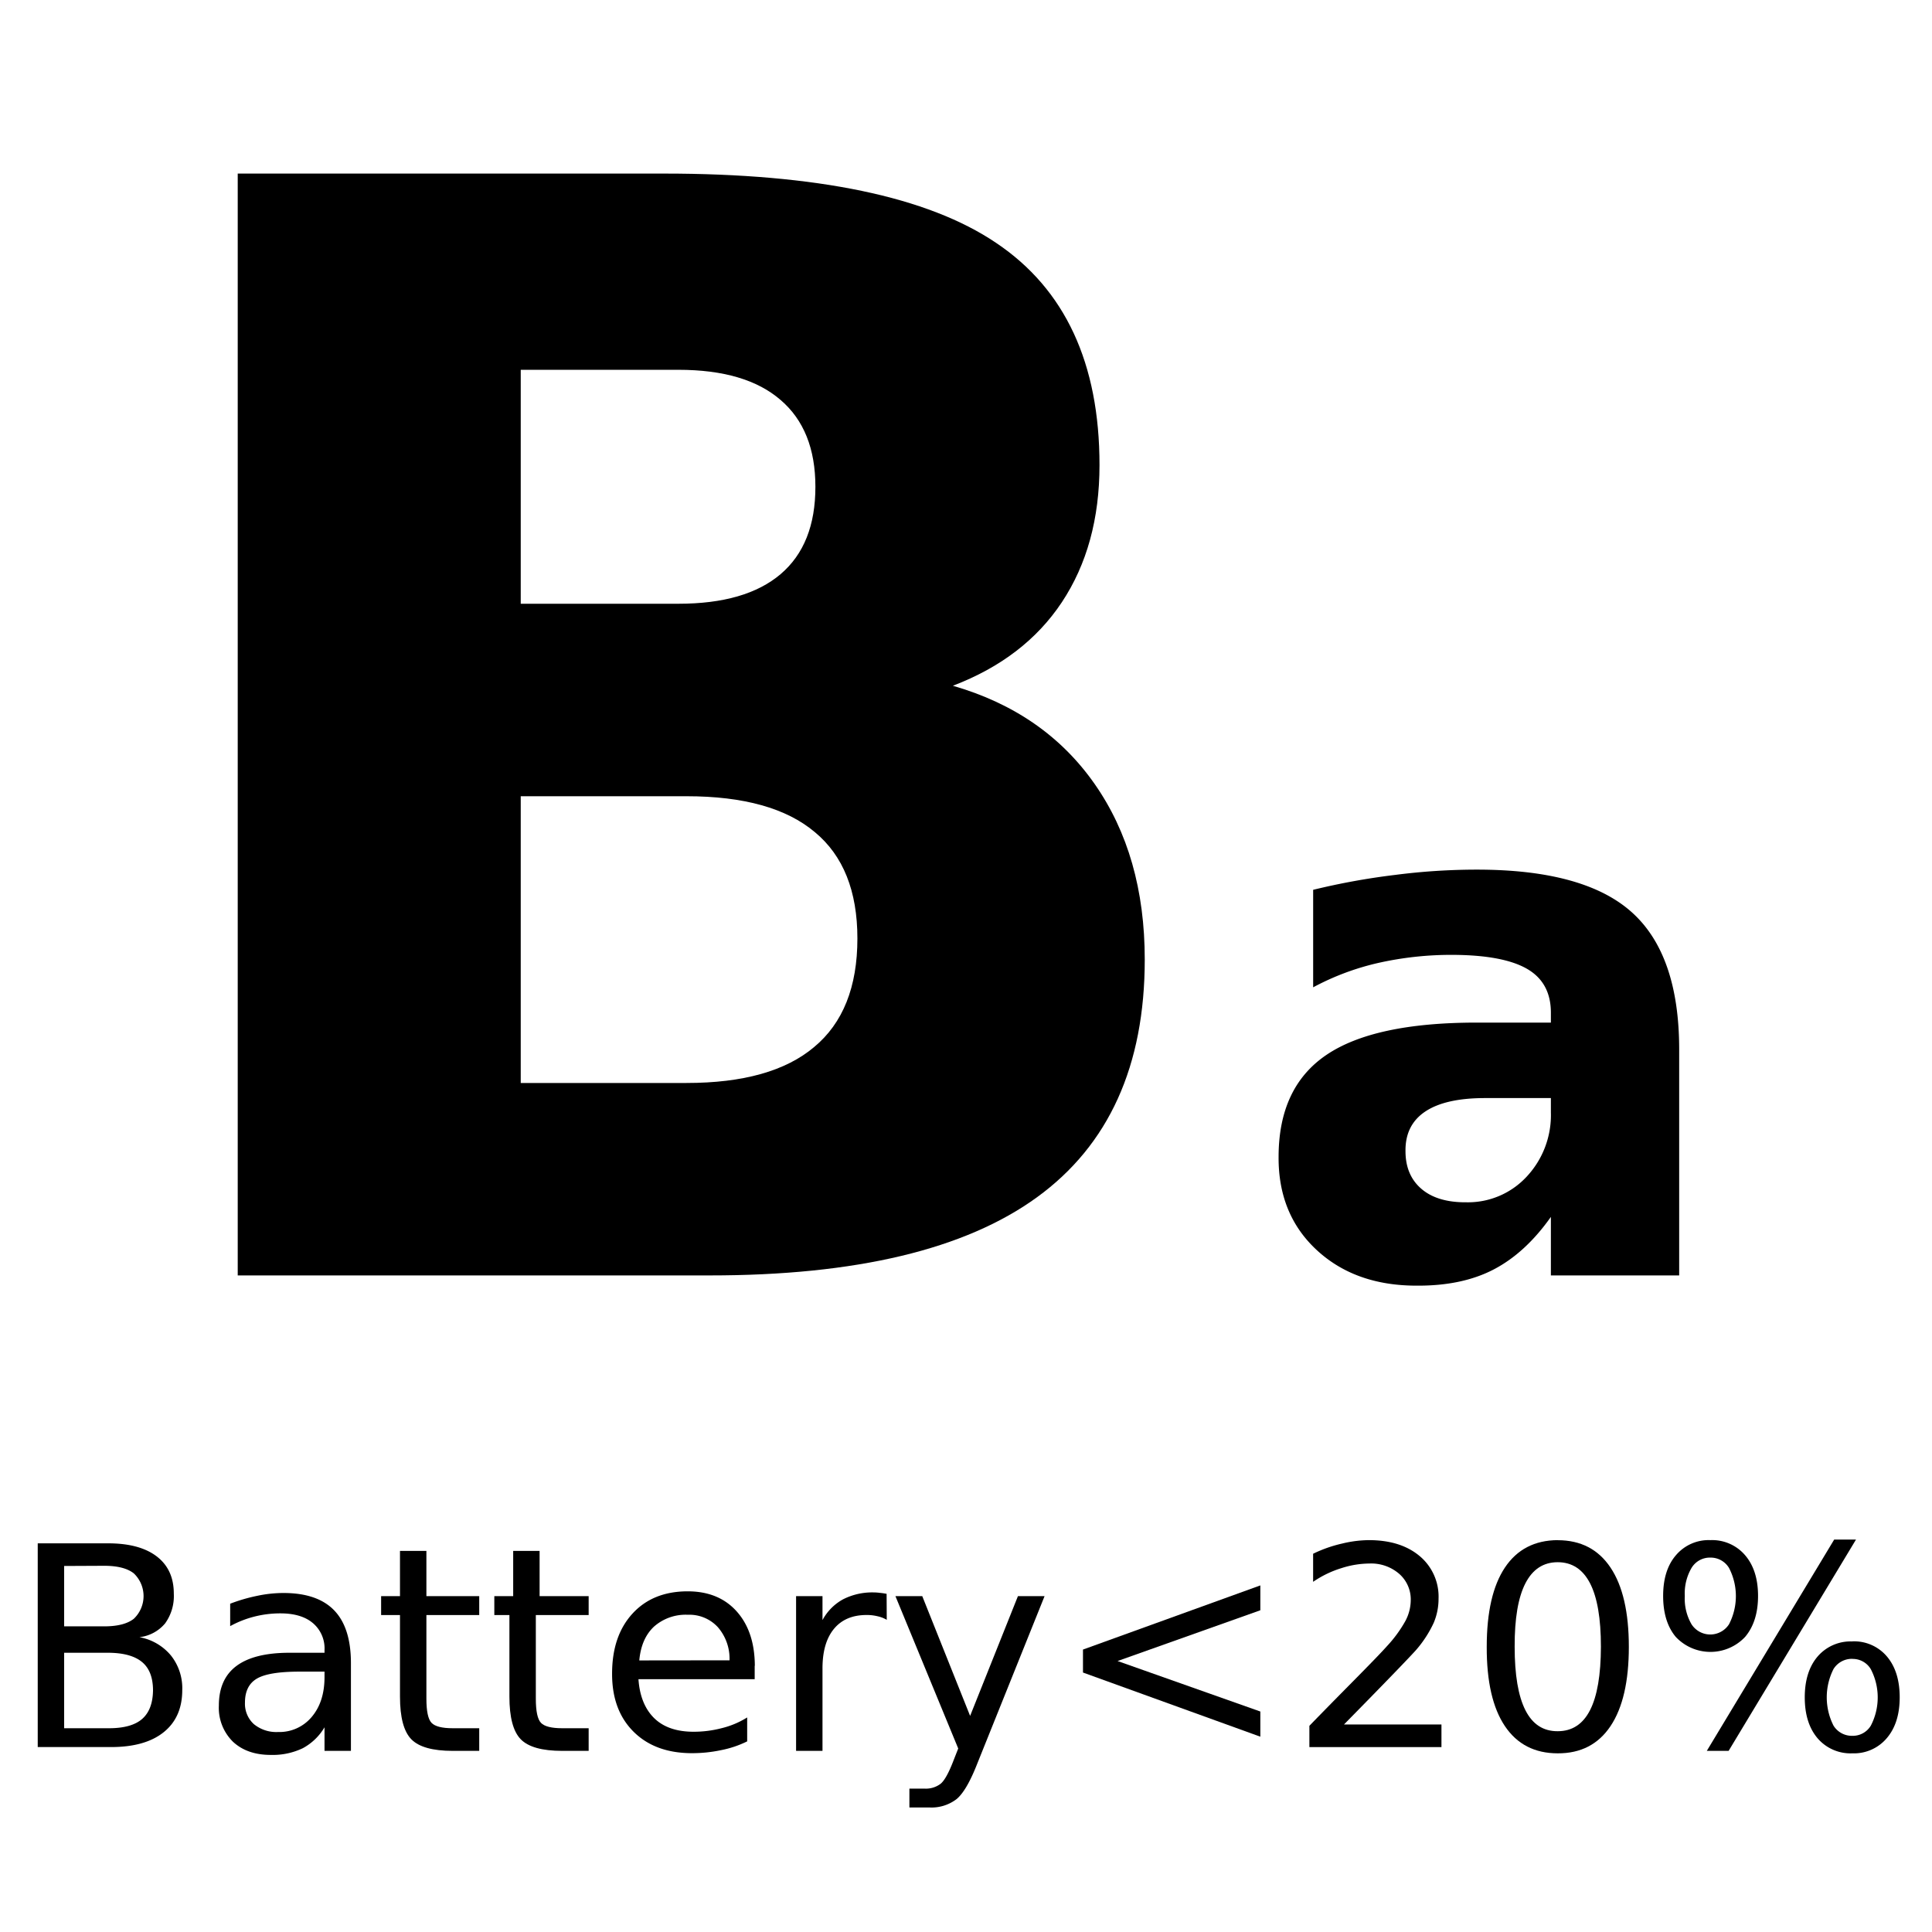 <svg xmlns="http://www.w3.org/2000/svg" viewBox="0 0 512 512"><title>Plan de travail 1</title><path d="M179.79,160q17.85,0,27.08-7.85T216.09,129q0-15.11-9.22-23-9.22-8-27.08-8H138v62Zm2.14,127q22.55,0,33.82-9.52,11.47-9.52,11.47-28.77,0-18.85-11.27-28.18-11.27-9.52-34-9.52H138v76Zm70.59-105.27q24.25,7,37.55,26t13.3,46.55q0,42.25-28.55,63T188,338H63V46H176q60.83,0,88,18.38,27.38,18.38,27.38,58.87,0,21.32-10,36.38Q271.49,174.5,252.52,181.73Z"/><path d="M393.56,291q-10.5,0-15.84,3.56t-5.25,10.5q0,6.38,4.22,10t11.91,3.56a21.2,21.2,0,0,0,15.94-6.75A23.87,23.87,0,0,0,411,294.84V291ZM445,278.09V338H411V322.49q-6.73,9.53-15.14,13.92t-20.47,4.3q-16.26,0-26.45-9.44T338.84,306.6q0-18.41,12.62-27t39.82-8.6H411v-2.62q0-7.94-6.26-11.59t-19.54-3.74a88.31,88.31,0,0,0-20,2.15,68.54,68.54,0,0,0-17.2,6.45V235.81a185.24,185.24,0,0,1,21.65-3.94,169.32,169.32,0,0,1,21.74-1.41q28.4,0,41,11.25T445,278.09Z"/><path d="M17,438v20H28.85q6,0,8.81-2.45T40.55,448q0-5.12-2.89-7.53T28.85,438Zm0-23v16H27.63q5.26,0,7.82-2a8.29,8.29,0,0,0,0-12.05q-2.56-2-7.82-2Zm-7-6H28.66q8.35,0,12.88,3.47t4.52,9.87a12.37,12.37,0,0,1-2.31,7.88,10.37,10.37,0,0,1-6.8,3.65,14.1,14.1,0,0,1,8.35,4.85,13.94,13.94,0,0,1,3,9.15q0,7.23-4.92,11.18t-14,3.94H10Z"/><path d="M79.33,443q-8.13,0-11.27,1.86t-3.14,6.34a7.3,7.3,0,0,0,2.33,5.69A9.39,9.39,0,0,0,73.68,459,11.15,11.15,0,0,0,82.61,455q3.39-4,3.39-10.54V443ZM93,440.7V464H86v-6.25a14.87,14.87,0,0,1-5.77,5.55,18.43,18.43,0,0,1-8.46,1.77q-6.32,0-10.07-3.53A12.59,12.59,0,0,1,58,452q0-7,4.63-10.48T76.51,438H86v-.66a8.8,8.8,0,0,0-3.09-7.21q-3.05-2.57-8.6-2.57a27.94,27.94,0,0,0-6.88.85A27.25,27.25,0,0,0,61,430.94V425a44.85,44.85,0,0,1,7.26-2.11,33.72,33.72,0,0,1,6.85-.73q9,0,13.44,4.59T93,440.7Z"/><path d="M113,411v12h14v5H113v22.16q0,5,1.37,6.42T120,458h7v6h-7Q112,464,109,460.92t-3-11.3V428h-5v-5h5V411Z"/><path d="M143,411v12h13v5H142v22.16q0,5,1.37,6.42T149,458h7v6h-7Q141,464,138,460.92t-3-11.3V428h-4v-5h5V411Z"/><path d="M200,441.47V445H169.2c.29,4.37,1.68,7.89,4.16,10.32s6,3.61,10.43,3.61a29.3,29.3,0,0,0,7.47-.95,22.92,22.92,0,0,0,6.75-2.84v6.34a27.5,27.5,0,0,1-6.93,2.33,37.07,37.07,0,0,1-7.69.8q-9.77,0-15.49-5.69t-5.69-15.39q0-10,5.4-15.9t14.62-5.91q8.24,0,13,5.32t4.81,14.4ZM193.33,440a12.71,12.71,0,0,0-3.1-8.79,10.23,10.23,0,0,0-7.95-3.28,12.65,12.65,0,0,0-9,3.17q-3.35,3.17-3.86,8.93Z"/><path d="M235,429.27a8.36,8.36,0,0,0-2.46-.95,11.85,11.85,0,0,0-2.89-.33q-5.64,0-8.68,3.72t-3,10.61V464h-7V423h7v6.34a13.58,13.58,0,0,1,5.46-5.51,17,17,0,0,1,8.17-1.82,11.73,11.73,0,0,1,1.52.11q.83.07,1.84.26Z"/><path d="M259,467.34q-2.83,7.24-5.51,9.45a10.93,10.93,0,0,1-7.17,2.21H241v-5h4a6.44,6.44,0,0,0,4.32-1.32q1.54-1.32,3.41-6.23l1.21-3.08L237.3,423h7.11l12.68,31.73L269.76,423h7.06Z"/><path d="M334,426.74l-37.83,13.45L334,453.57v6.67l-47-17v-6.09l47-17Z"/><path d="M355.86,457H382v6H347v-5.64q4.2-4.34,11.41-11.63t9.11-9.44a34.06,34.06,0,0,0,4.92-6.71,11.85,11.85,0,0,0,1.42-5.43,9,9,0,0,0-3.06-7.07,11.35,11.35,0,0,0-7.91-2.73,24.67,24.67,0,0,0-7.33,1.2,27.49,27.49,0,0,0-7.57,3.65v-7.44a35.11,35.11,0,0,1,7.68-2.7,31,31,0,0,1,7.07-.91q8.46,0,13.49,4.23a14,14,0,0,1,5,11.3,16.25,16.25,0,0,1-1.28,6.38,30.36,30.36,0,0,1-4.56,7.07q-.91,1.06-5.8,6.13t-13.78,14.11Z"/><path d="M412.81,414q-5.69,0-8.57,5.61T401.4,436.4q0,11.19,2.84,16.81t8.57,5.58q5.72,0,8.57-5.58t2.88-16.81q0-11.23-2.88-16.81T412.81,414Zm0-5.83q9.15,0,14,7.26t4.85,21q0,13.74-4.85,21t-14,7.22q-9.15,0-14-7.22t-4.81-21q0-13.78,4.81-21T412.81,408.15Z"/><path d="M490.9,439.61a5.72,5.72,0,0,0-5,2.7,16.6,16.6,0,0,0,0,15,5.72,5.72,0,0,0,5,2.7,5.57,5.57,0,0,0,4.89-2.7,16.23,16.23,0,0,0,0-14.95,5.55,5.55,0,0,0-4.89-2.73Zm0-4.63a11.36,11.36,0,0,1,9.15,4q3.39,4,3.39,10.83T500,460.65a11.37,11.37,0,0,1-9.11,4,11.49,11.49,0,0,1-9.22-4q-3.39-4-3.39-10.83T481.68,439a11.51,11.51,0,0,1,9.22-4Zm-37.62-22.2a5.67,5.67,0,0,0-5,2.73,13.36,13.36,0,0,0-1.79,7.44,13.51,13.51,0,0,0,1.79,7.51,5.91,5.91,0,0,0,9.92,0,16.23,16.23,0,0,0,0-14.95A5.67,5.67,0,0,0,453.28,412.78Zm32.8-4.78h5.78L458.1,464h-5.78Zm-32.8.15a11.47,11.47,0,0,1,9.19,4q3.43,4,3.43,10.79t-3.43,10.86a12.61,12.61,0,0,1-18.37,0q-3.35-4-3.35-10.86t3.39-10.79A11.36,11.36,0,0,1,453.28,408.15Z"/></svg>